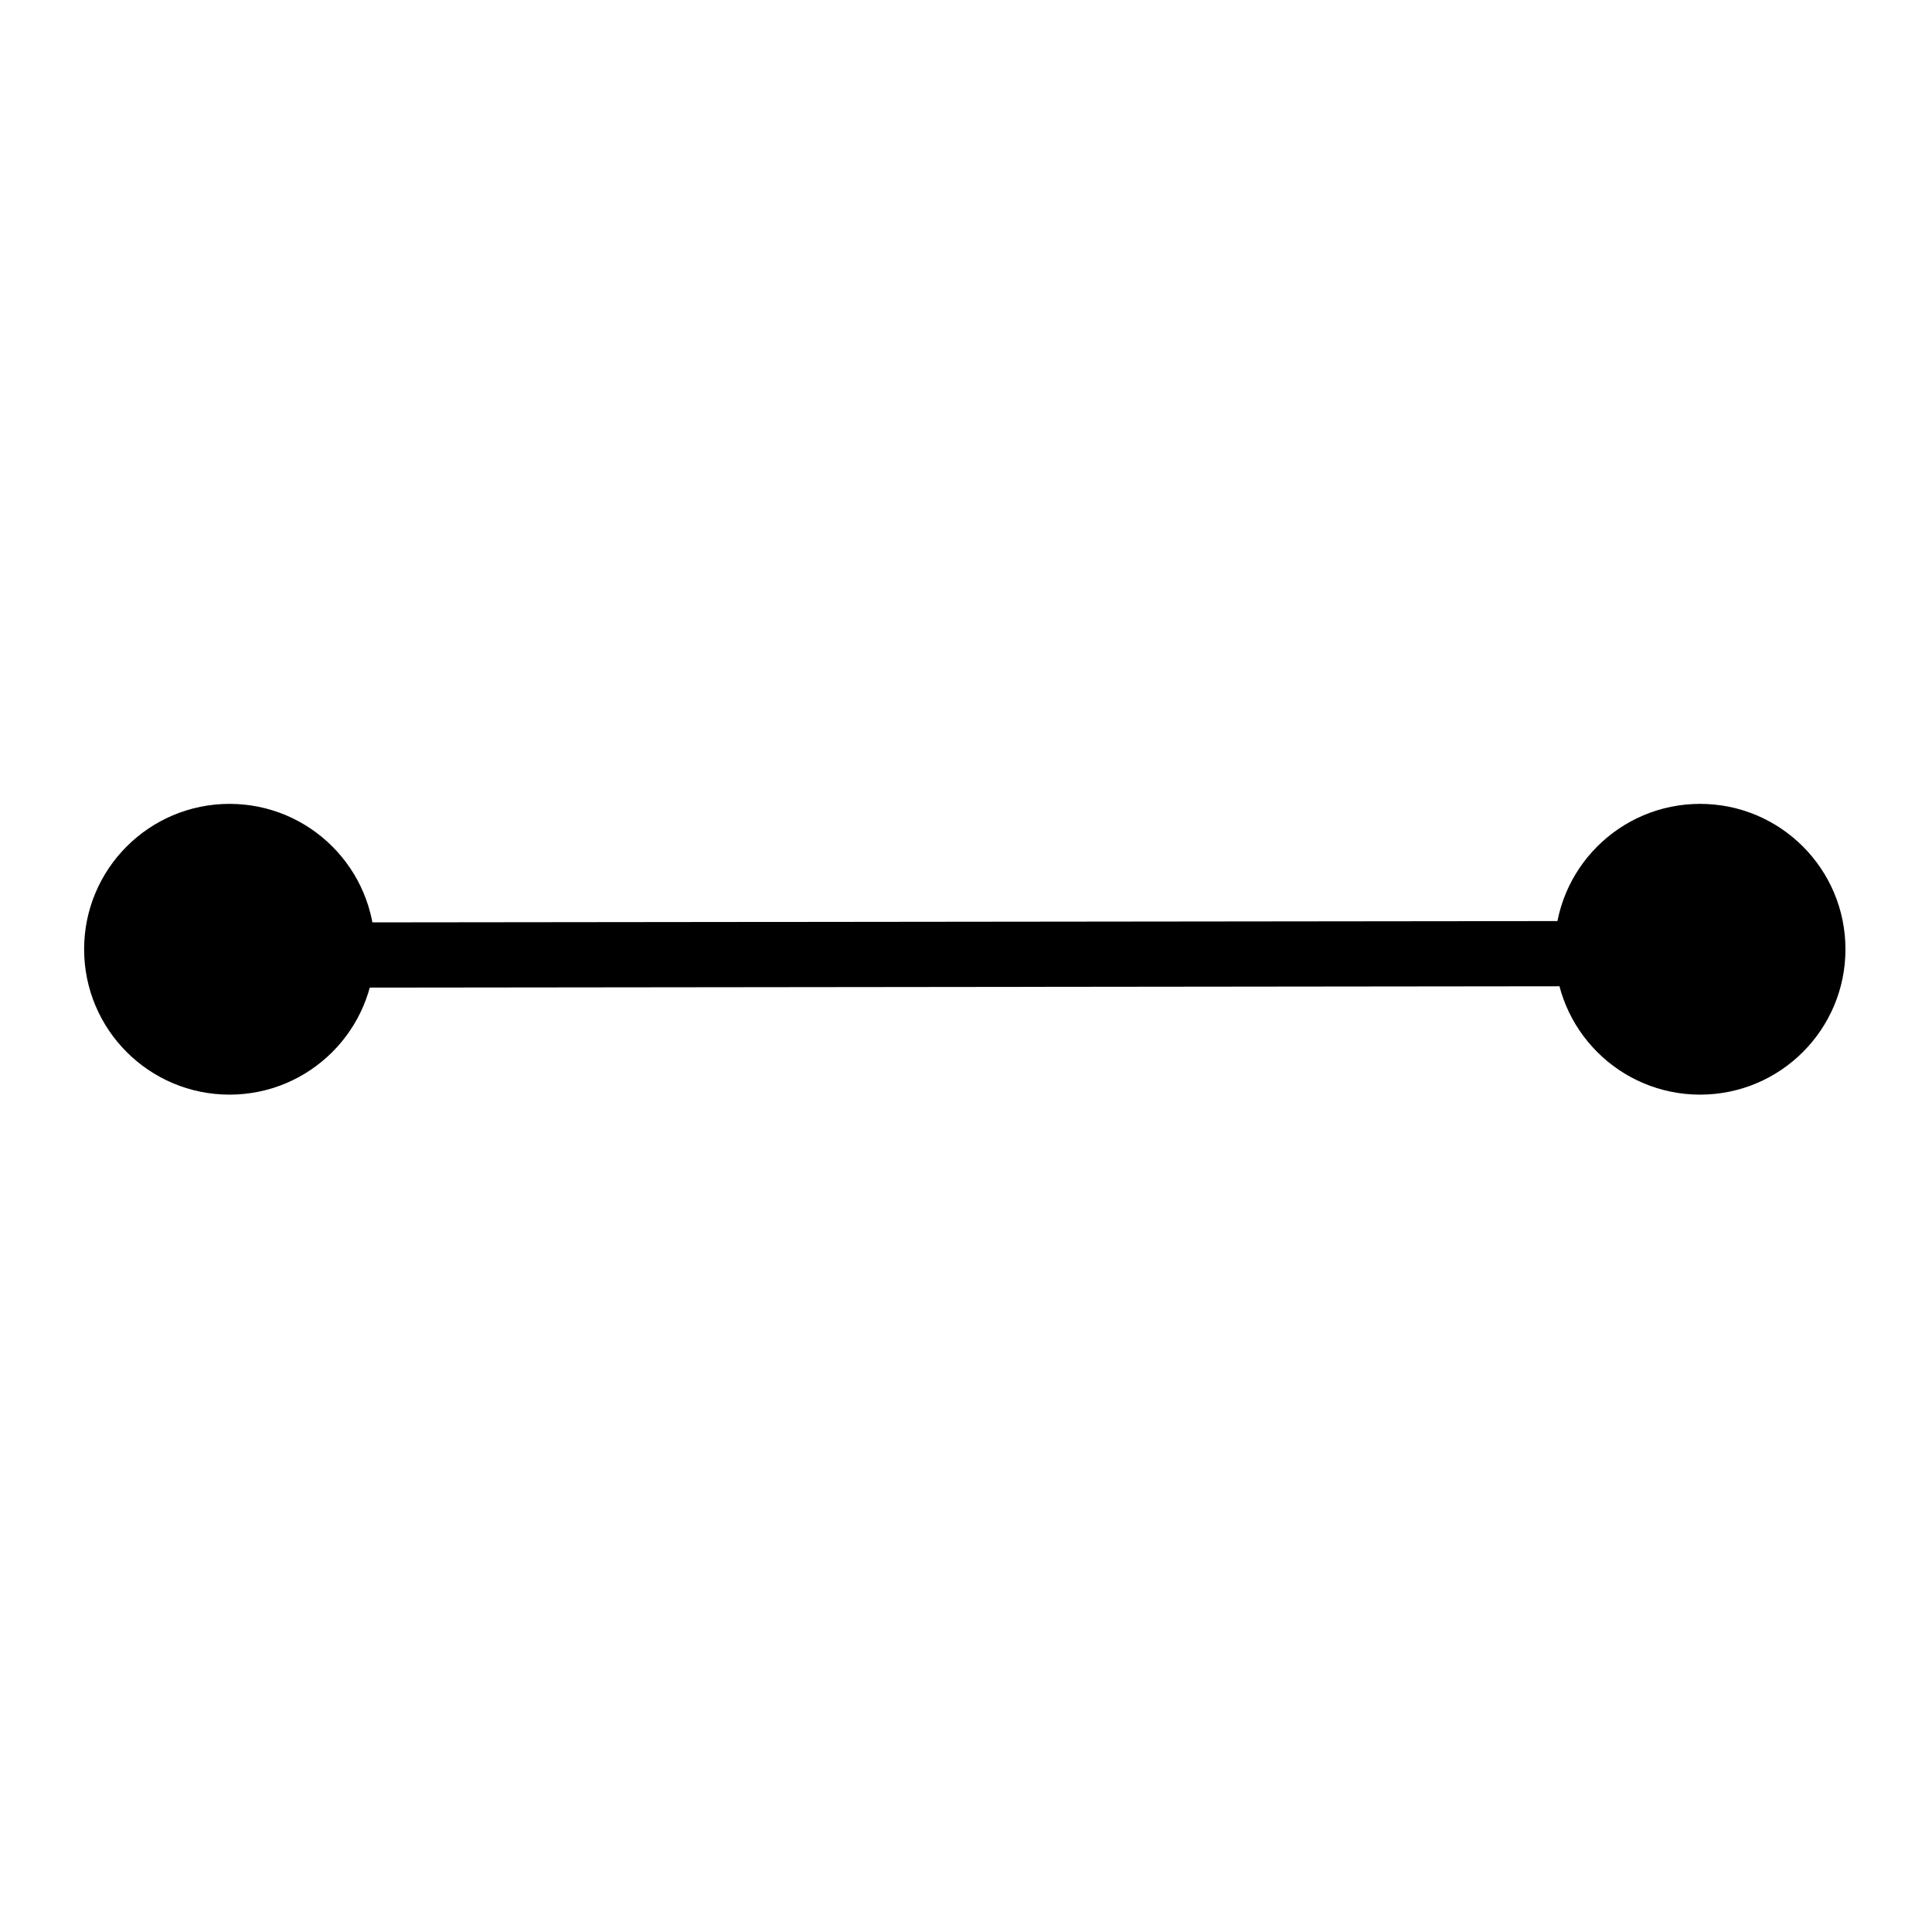 <?xml version="1.0" encoding="UTF-8" standalone="no"?>
<svg
   width="24"
   height="24"
   viewBox="0 0 24 24"
   version="1.1"
   id="svg831"
   sodipodi:docname="ic_directedEdges_24px.svg"
   inkscape:version="1.3.2 (091e20e, 2023-11-25, custom)"
   xmlns:inkscape="http://www.inkscape.org/namespaces/inkscape"
   xmlns:sodipodi="http://sodipodi.sourceforge.net/DTD/sodipodi-0.dtd"
   xmlns="http://www.w3.org/2000/svg"
   xmlns:svg="http://www.w3.org/2000/svg"
   xmlns:rdf="http://www.w3.org/1999/02/22-rdf-syntax-ns#"
   xmlns:cc="http://creativecommons.org/ns#"
   xmlns:dc="http://purl.org/dc/elements/1.1/">
  <defs
     id="defs835" />
  <sodipodi:namedview
     pagecolor="#ffffff"
     bordercolor="#666666"
     borderopacity="1"
     objecttolerance="10"
     gridtolerance="10"
     guidetolerance="10"
     inkscape:pageopacity="0"
     inkscape:pageshadow="2"
     inkscape:window-width="1920"
     inkscape:window-height="991"
     id="namedview833"
     showgrid="false"
     inkscape:zoom="33.666667"
     inkscape:cx="12"
     inkscape:cy="11.985148"
     inkscape:window-x="-9"
     inkscape:window-y="-9"
     inkscape:window-maximized="1"
     inkscape:current-layer="layer1"
     inkscape:snap-others="true"
     inkscape:showpageshadow="2"
     inkscape:pagecheckerboard="0"
     inkscape:deskcolor="#d1d1d1" />
  <g
     inkscape:groupmode="layer"
     id="layer1"
     inkscape:label="nodes">
    <g
       inkscape:groupmode="layer"
       id="layer2"
       inkscape:label="edges" />
    <ellipse
       style="opacity:1;fill:#000000;fill-opacity:1;stroke:#000000;stroke-width:0.372;stroke-miterlimit:4;stroke-dasharray:none;stroke-dashoffset:7.597;stroke-opacity:1"
       id="path4542-0"
       cx="21.119"
       cy="11.792"
       rx="1.62"
       ry="1.62" />
    <ellipse
       style="opacity:1;fill:#000000;fill-opacity:1;stroke:#000000;stroke-width:0.372;stroke-miterlimit:4;stroke-dasharray:none;stroke-dashoffset:7.597;stroke-opacity:1"
       id="path4542"
       cx="2.851"
       cy="11.792"
       rx="1.62"
       ry="1.62" />
    <path
       style="fill:none;stroke:#000000;stroke-width:0.81px;stroke-linecap:butt;stroke-linejoin:miter;stroke-opacity:1"
       d="M 2.951,11.865 20.986,11.845"
       id="path3739"
       inkscape:connector-curvature="0" />
  </g>
</svg>
